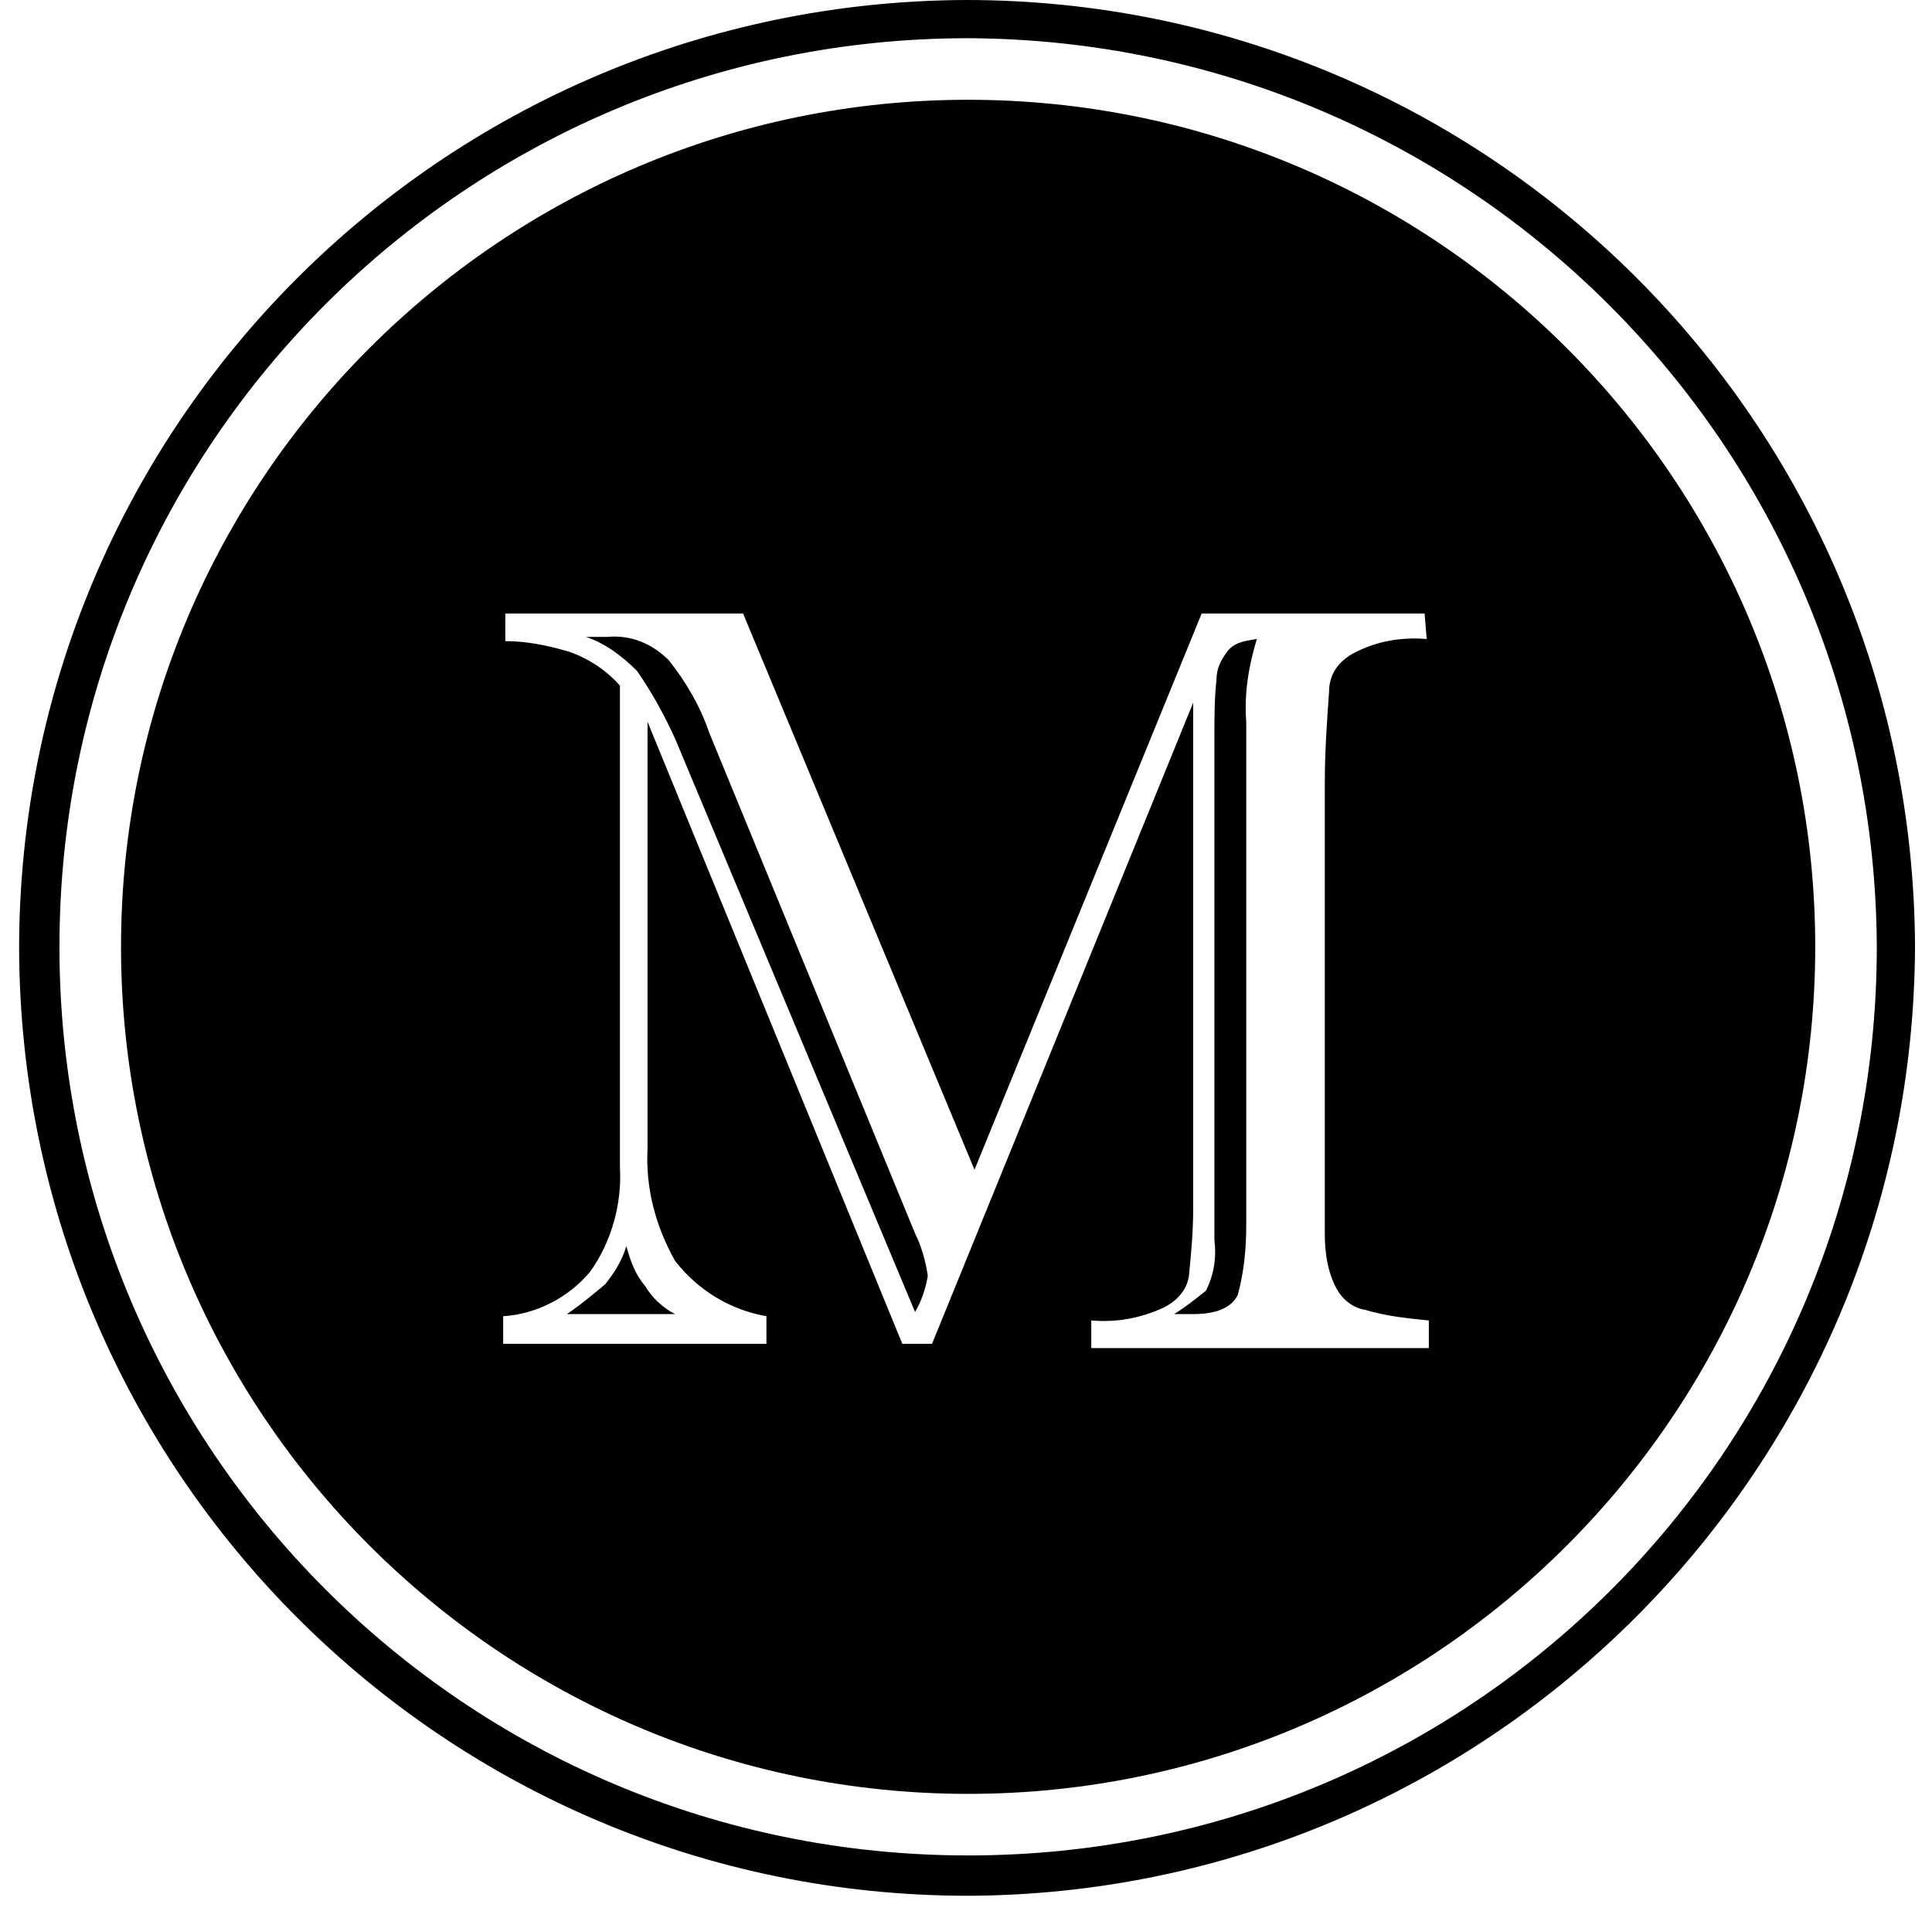 <?xml version="1.0" encoding="UTF-8"?>
<svg width="91px" height="90px" viewBox="0 0 91 90" version="1.1" xmlns="http://www.w3.org/2000/svg" xmlns:xlink="http://www.w3.org/1999/xlink">
    <!-- Generator: Sketch 53.2 (72643) - https://sketchapp.com -->
    <title>melon_logo</title>
    <desc>Created with Sketch.</desc>
    <g id="Page-1" stroke="none" stroke-width="1" fill="none" fill-rule="evenodd">
        <g id="melon_logo" fill="#000000" fill-rule="nonzero">
            <path d="M33.4,34.5 C33,33.3 32.3,32.1 31.5,31.1 C30.7,30.3 29.7,29.9 28.6,30 L27.6,30 C28.5,30.3 29.3,30.9 30,31.6 C30.7,32.6 31.3,33.7 31.8,34.8 L43.1,61.8 C43.4,61.3 43.6,60.7 43.7,60.1 C43.6,59.4 43.4,58.7 43.1,58.1 L33.4,34.5 Z" id="Path_25"></path>
            <path d="M55.3,61.9 L56.2,61.9 C57.3,61.9 58,61.6 58.3,61 C58.6,59.9 58.7,58.8 58.7,57.7 L58.7,34 C58.6,32.7 58.8,31.4 59.2,30.1 C58.5,30.2 58.1,30.3 57.8,30.7 C57.5,31.1 57.3,31.5 57.3,32 C57.2,32.9 57.2,33.8 57.2,34.7 L57.2,58.4 C57.3,59.2 57.2,60 56.8,60.8 C56.3,61.2 55.8,61.6 55.3,61.9 Z" id="Path_26"></path>
            <path d="M45.6,4.7 C23.6,4.7 5.7,22.6 5.7,44.6 C5.7,66.6 23.6,84.5 45.6,84.5 C67.6,84.5 85.5,66.6 85.5,44.6 L85.5,44.6 C85.5,22.6 67.6,4.7 45.6,4.7 L45.6,4.7 Z M67.2,30.1 C66,30 64.8,30.2 63.7,30.8 C63,31.2 62.6,31.8 62.6,32.6 C62.5,34 62.4,35.4 62.4,36.9 L62.4,58.1 C62.4,58.9 62.5,59.8 62.9,60.6 C63.2,61.2 63.7,61.6 64.3,61.7 C65.3,62 66.3,62.1 67.3,62.2 L67.3,63.5 L51.4,63.5 L51.4,62.2 C52.6,62.3 53.7,62.1 54.8,61.6 C55.4,61.3 55.9,60.8 56,60.1 C56.1,59.1 56.2,58 56.2,57 L56.2,33.1 L43.9,63.3 L42.5,63.3 L30.5,34 L30.5,54.1 C30.4,56 30.9,57.8 31.8,59.4 C32.9,60.8 34.4,61.7 36.1,62 L36.1,63.3 L23.7,63.3 L23.7,62 C25.3,61.9 26.8,61.1 27.8,59.9 C28.8,58.5 29.3,56.7 29.2,55 L29.2,32.3 C28.6,31.6 27.7,31 26.8,30.7 C25.8,30.4 24.8,30.2 23.8,30.2 L23.8,28.9 L35,28.9 L45.9,55.1 L56.6,28.9 L67.1,28.9 L67.2,30.1 L67.2,30.1 Z" id="Path_27"></path>
            <path d="M29.5,58.7 C29.3,59.4 28.9,60 28.5,60.5 C27.9,61 27.3,61.5 26.7,61.9 L31.8,61.9 C31.2,61.6 30.7,61.1 30.4,60.6 C29.9,60 29.7,59.4 29.5,58.7 Z" id="Path_28"></path>
            <path d="M45.6,89.3 C21,89.3 1,69.4 0.9,44.7 C0.9,20.1 20.8,0.1 45.5,0 C70.1,0 90.1,19.9 90.2,44.6 L90.2,44.6 C90.1,69.2 70.2,89.2 45.6,89.3 Z M45.6,1.8 C22,1.8 2.8,20.9 2.8,44.6 C2.8,68.2 21.9,87.4 45.6,87.4 C69.3,87.4 88.4,68.3 88.4,44.6 C88.3,21 69.2,1.9 45.6,1.8 L45.6,1.8 Z" id="Path_29"></path>
        </g>
    </g>
</svg>